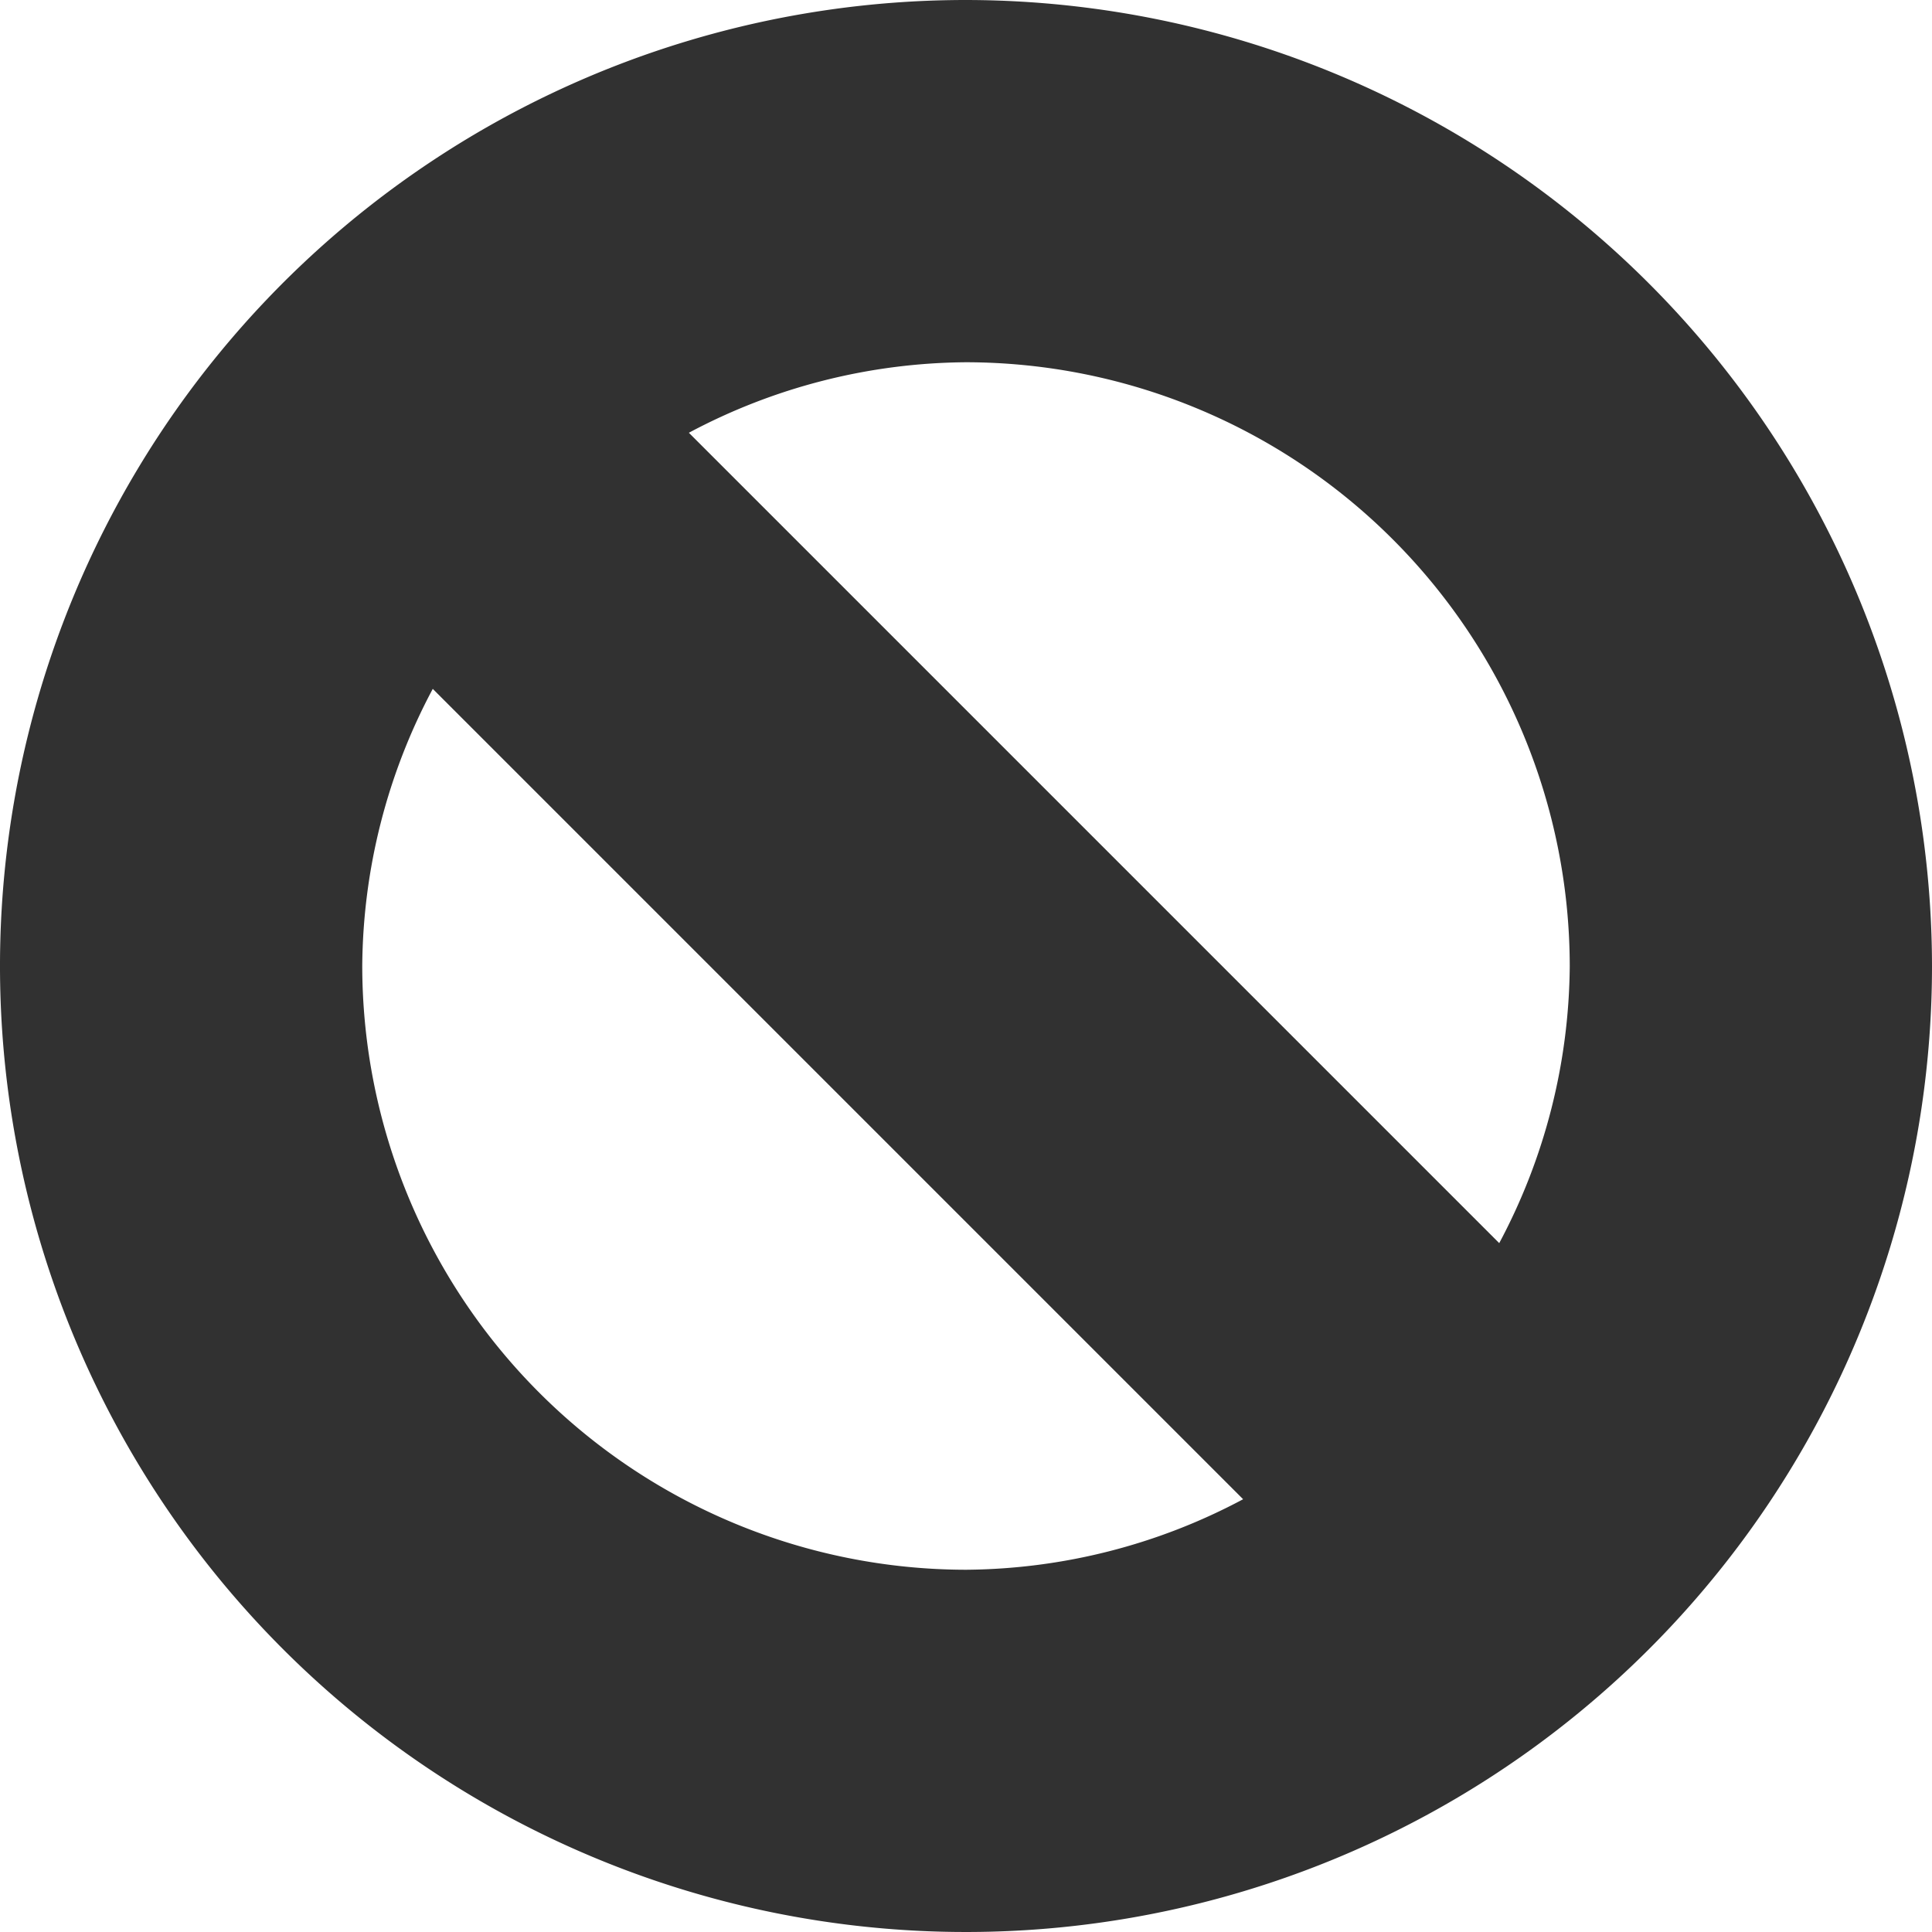 <svg xmlns="http://www.w3.org/2000/svg" width="50" height="50" viewBox="0 0 50 50">
  <path id="cancel-svgrepo-com" d="M29,4A25,25,0,1,0,54,29,25.029,25.029,0,0,0,29,4ZM13.375,29A15.448,15.448,0,0,1,15.2,21.828L36.172,42.8A15.448,15.448,0,0,1,29,44.625,15.643,15.643,0,0,1,13.375,29ZM42.8,36.172,21.828,15.2A15.448,15.448,0,0,1,29,13.375,15.643,15.643,0,0,1,44.625,29,15.448,15.448,0,0,1,42.8,36.172Z" transform="translate(-4 -4)" fill="#313131"/>
</svg>
